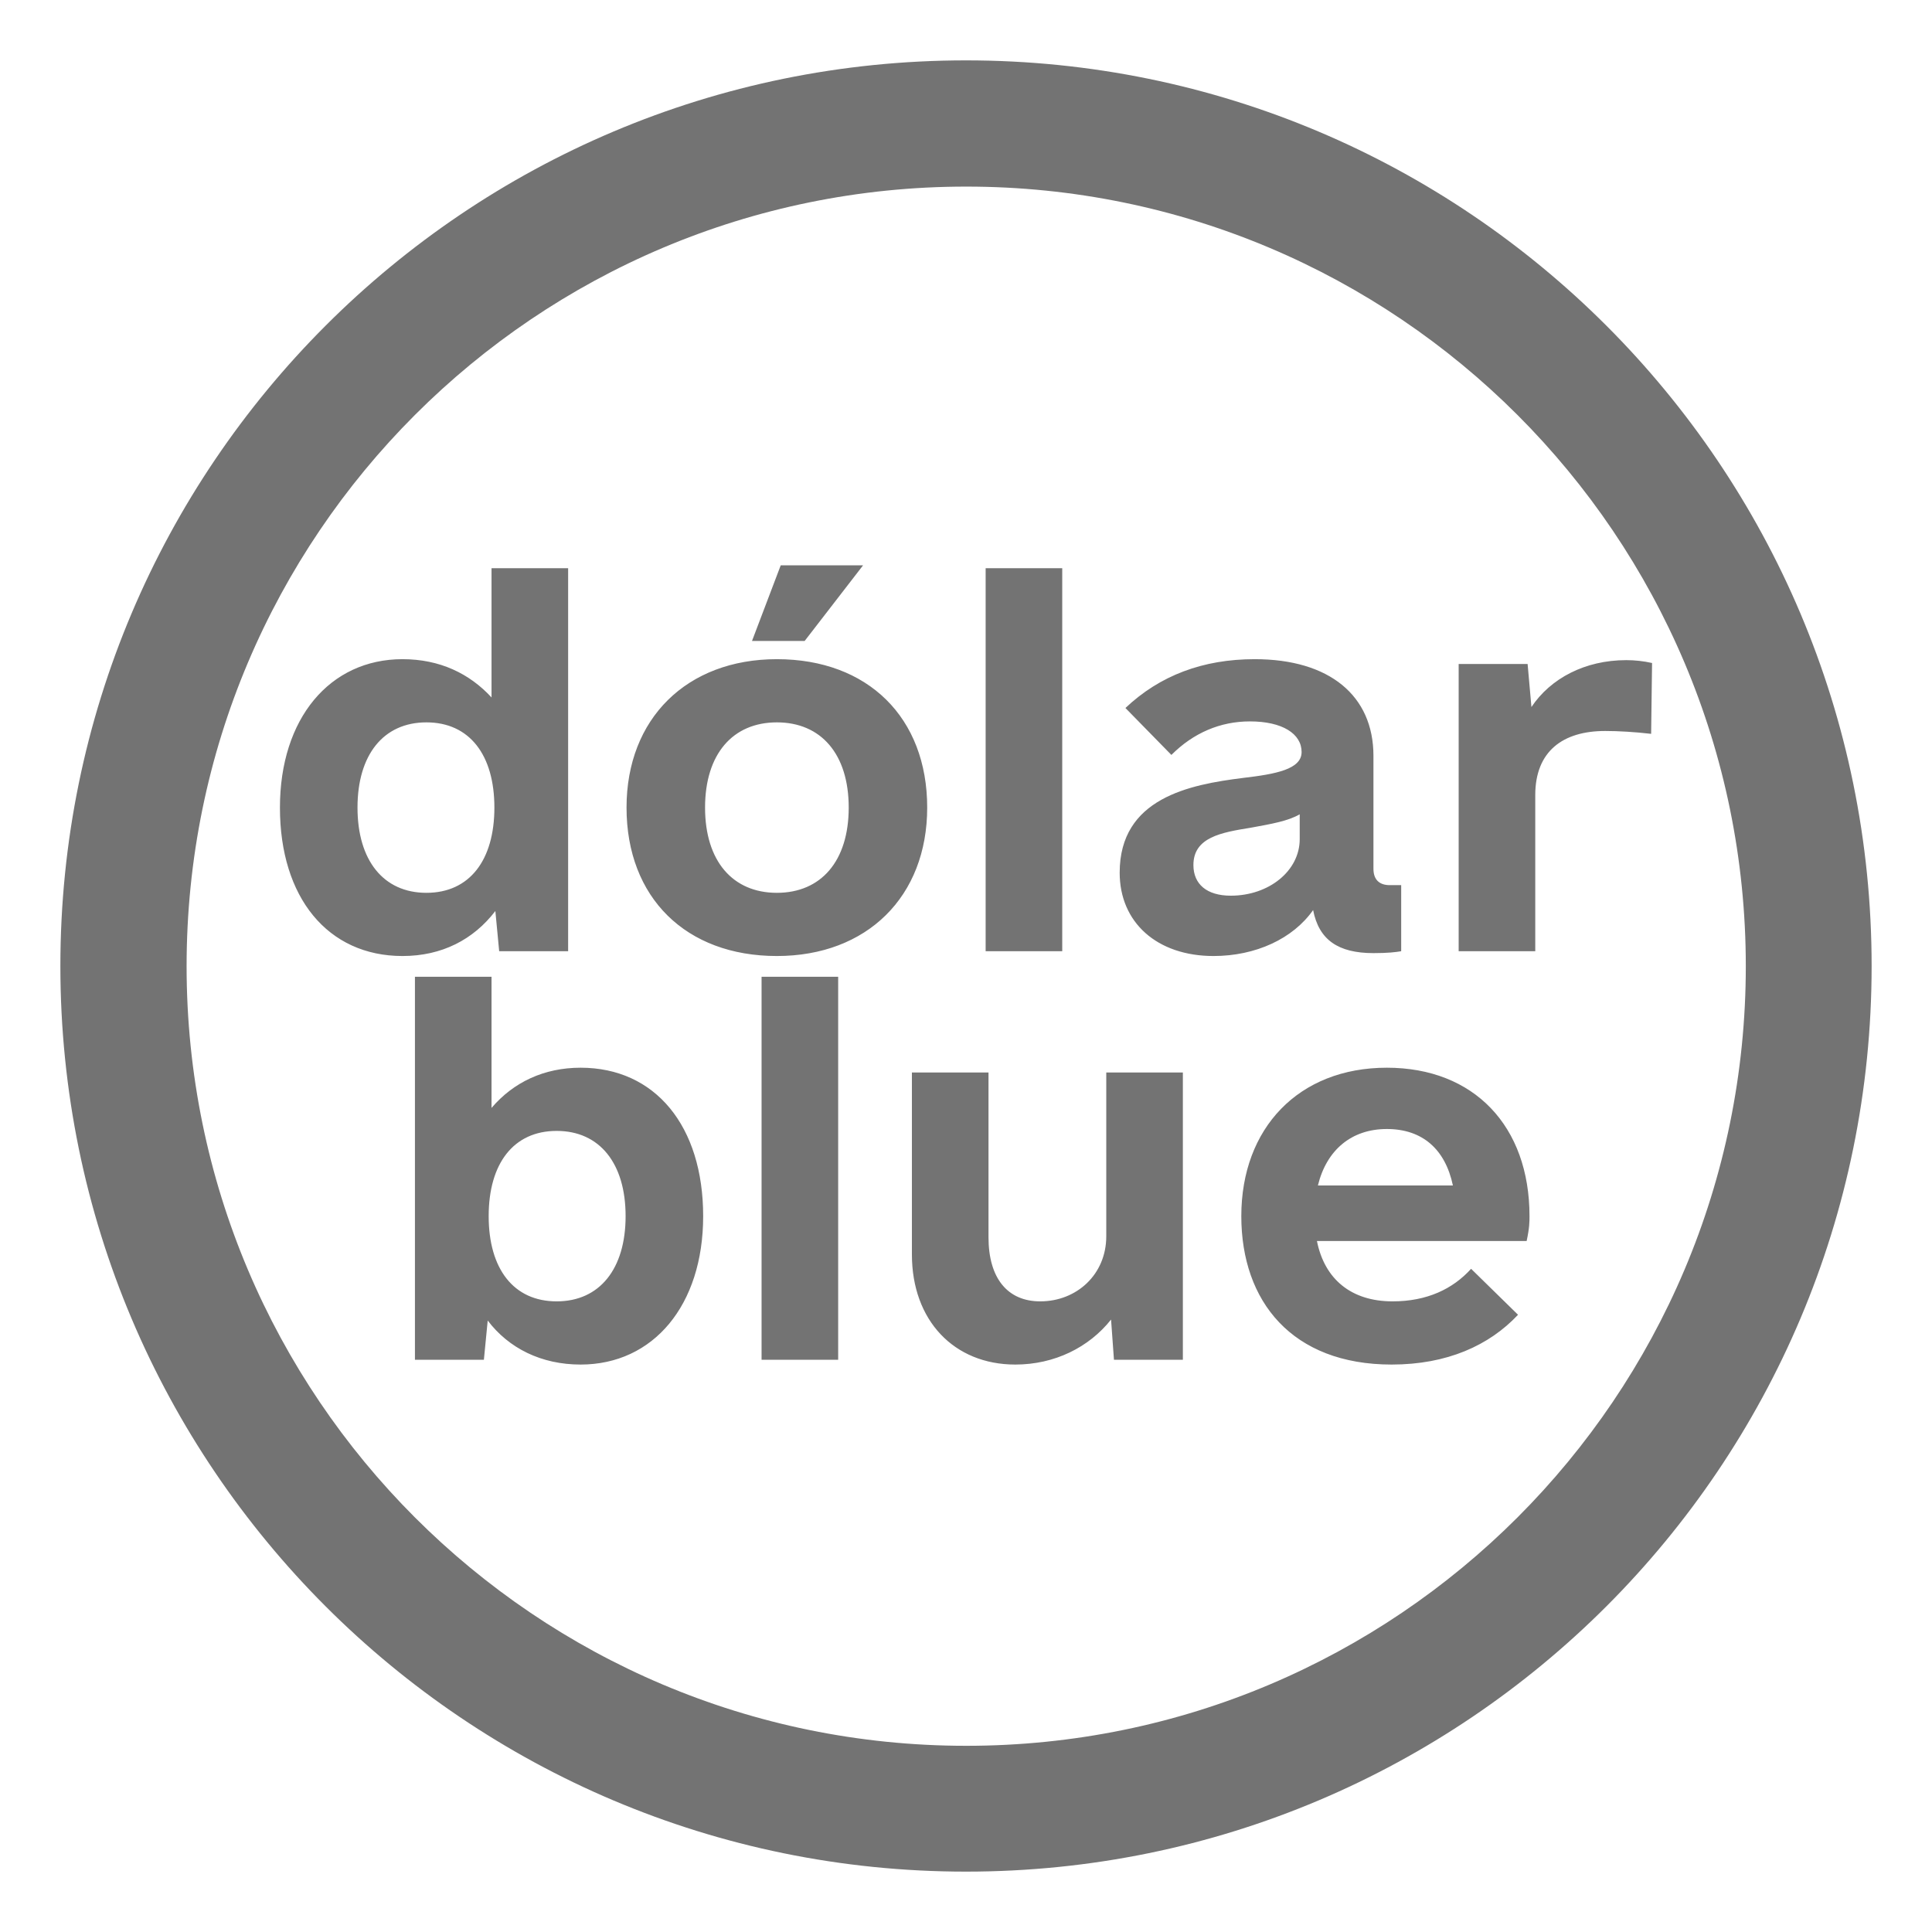 <?xml version="1.0" encoding="UTF-8"?>
<svg width="48px" height="48px" viewBox="0 0 48 48" version="1.1" xmlns="http://www.w3.org/2000/svg" xmlns:xlink="http://www.w3.org/1999/xlink">
    <title>Group</title>
    <g id="Page-1" stroke="none" stroke-width="1" fill="none" fill-rule="evenodd">
        <g id="Group">
            <rect id="Rectangle" x="0" y="0" width="48" height="48"></rect>
            <path d="M24,1.5 C36.426,1.5 46.5,11.574 46.5,24 C46.5,36.426 36.426,46.5 24,46.5 C11.574,46.5 1.5,36.426 1.5,24 C1.5,11.574 11.574,1.5 24,1.5 Z M24.005,4.636 C13.308,4.636 4.636,13.308 4.636,24.005 C4.636,34.702 13.308,43.374 24.005,43.374 C34.702,43.374 43.374,34.702 43.374,24.005 C43.374,13.308 34.702,4.636 24.005,4.636 Z M12.212,24.267 L12.212,27.526 C12.759,26.884 13.521,26.527 14.425,26.527 C16.28,26.527 17.47,27.978 17.47,30.215 C17.47,32.427 16.233,33.902 14.425,33.902 C13.449,33.902 12.64,33.498 12.117,32.808 L12.022,33.783 L10.309,33.783 L10.309,24.267 L12.212,24.267 Z M24.559,26.646 L24.559,30.738 C24.559,31.761 25.035,32.332 25.844,32.332 C26.748,32.332 27.485,31.666 27.485,30.714 L27.485,26.646 L29.388,26.646 L29.388,33.783 L27.676,33.783 L27.604,32.784 C27.057,33.474 26.201,33.902 25.225,33.902 C23.703,33.902 22.656,32.808 22.656,31.166 L22.656,26.646 L24.559,26.646 Z M34.456,26.527 C36.621,26.527 38,27.978 38,30.215 C38,30.357 38,30.5 37.929,30.833 L32.719,30.833 C32.909,31.785 33.575,32.332 34.598,32.332 C35.455,32.332 36.097,32.023 36.549,31.523 L37.715,32.665 C37.001,33.426 35.954,33.902 34.575,33.902 C32.1,33.902 30.84,32.332 30.84,30.215 C30.84,28.026 32.267,26.527 34.456,26.527 Z M20.824,24.267 L20.824,33.783 L18.921,33.783 L18.921,24.267 L20.824,24.267 Z M13.83,28.097 C12.759,28.097 12.141,28.906 12.141,30.215 C12.141,31.523 12.759,32.332 13.83,32.332 C14.9,32.332 15.543,31.523 15.543,30.215 C15.543,28.906 14.9,28.097 13.83,28.097 Z M34.456,28.05 C33.575,28.05 32.957,28.573 32.743,29.453 L36.097,29.453 C35.907,28.549 35.336,28.05 34.456,28.05 Z M14.115,14.117 L14.115,23.633 L12.402,23.633 L12.307,22.634 C11.76,23.347 10.975,23.752 10,23.752 C8.144,23.752 6.955,22.301 6.955,20.064 C6.955,17.852 8.192,16.377 10,16.377 C10.927,16.377 11.665,16.734 12.212,17.328 L12.212,14.117 L14.115,14.117 Z M19.301,16.377 C21.562,16.377 23.036,17.828 23.036,20.064 C23.036,22.277 21.538,23.752 19.301,23.752 C17.041,23.752 15.566,22.301 15.566,20.064 C15.566,17.852 17.065,16.377 19.301,16.377 Z M31.173,16.377 C33.028,16.377 34.123,17.281 34.123,18.78 L34.123,21.587 C34.123,21.849 34.265,21.991 34.527,21.991 L34.812,21.991 L34.812,23.633 C34.67,23.657 34.479,23.68 34.123,23.68 C33.242,23.68 32.767,23.347 32.624,22.61 C32.124,23.323 31.196,23.752 30.15,23.752 C28.746,23.752 27.818,22.919 27.818,21.682 C27.818,19.826 29.555,19.493 30.887,19.327 C31.696,19.232 32.338,19.113 32.338,18.684 C32.338,18.232 31.863,17.923 31.054,17.923 C30.316,17.923 29.65,18.209 29.103,18.756 L27.961,17.59 C28.817,16.781 29.888,16.377 31.173,16.377 Z M26.391,14.117 L26.391,23.633 L24.488,23.633 L24.488,14.117 L26.391,14.117 Z M40.403,16.401 C40.617,16.401 40.831,16.424 41.045,16.472 L41.022,18.232 C40.617,18.185 40.213,18.161 39.88,18.161 C38.833,18.161 38.143,18.661 38.143,19.755 L38.143,23.633 L36.24,23.633 L36.24,16.496 L37.953,16.496 L38.048,17.566 C38.524,16.853 39.38,16.401 40.403,16.401 Z M32.291,20.231 C32.005,20.397 31.601,20.469 31.077,20.564 C30.34,20.683 29.65,20.802 29.65,21.492 C29.65,21.967 29.983,22.253 30.578,22.253 C31.529,22.253 32.291,21.634 32.291,20.849 Z M10.594,17.947 C9.524,17.947 8.882,18.756 8.882,20.064 C8.882,21.373 9.524,22.182 10.594,22.182 C11.665,22.182 12.283,21.373 12.283,20.064 C12.283,18.756 11.665,17.947 10.594,17.947 Z M19.301,17.947 C18.207,17.947 17.517,18.732 17.517,20.064 C17.517,21.397 18.207,22.182 19.301,22.182 C20.396,22.182 21.086,21.397 21.086,20.064 C21.086,18.732 20.396,17.947 19.301,17.947 Z M21.443,14.045 L19.991,15.925 L18.683,15.925 L19.397,14.045 L21.443,14.045 Z" id="Combined-Shape" fill="#737373"></path>
        </g>
    </g>
</svg>